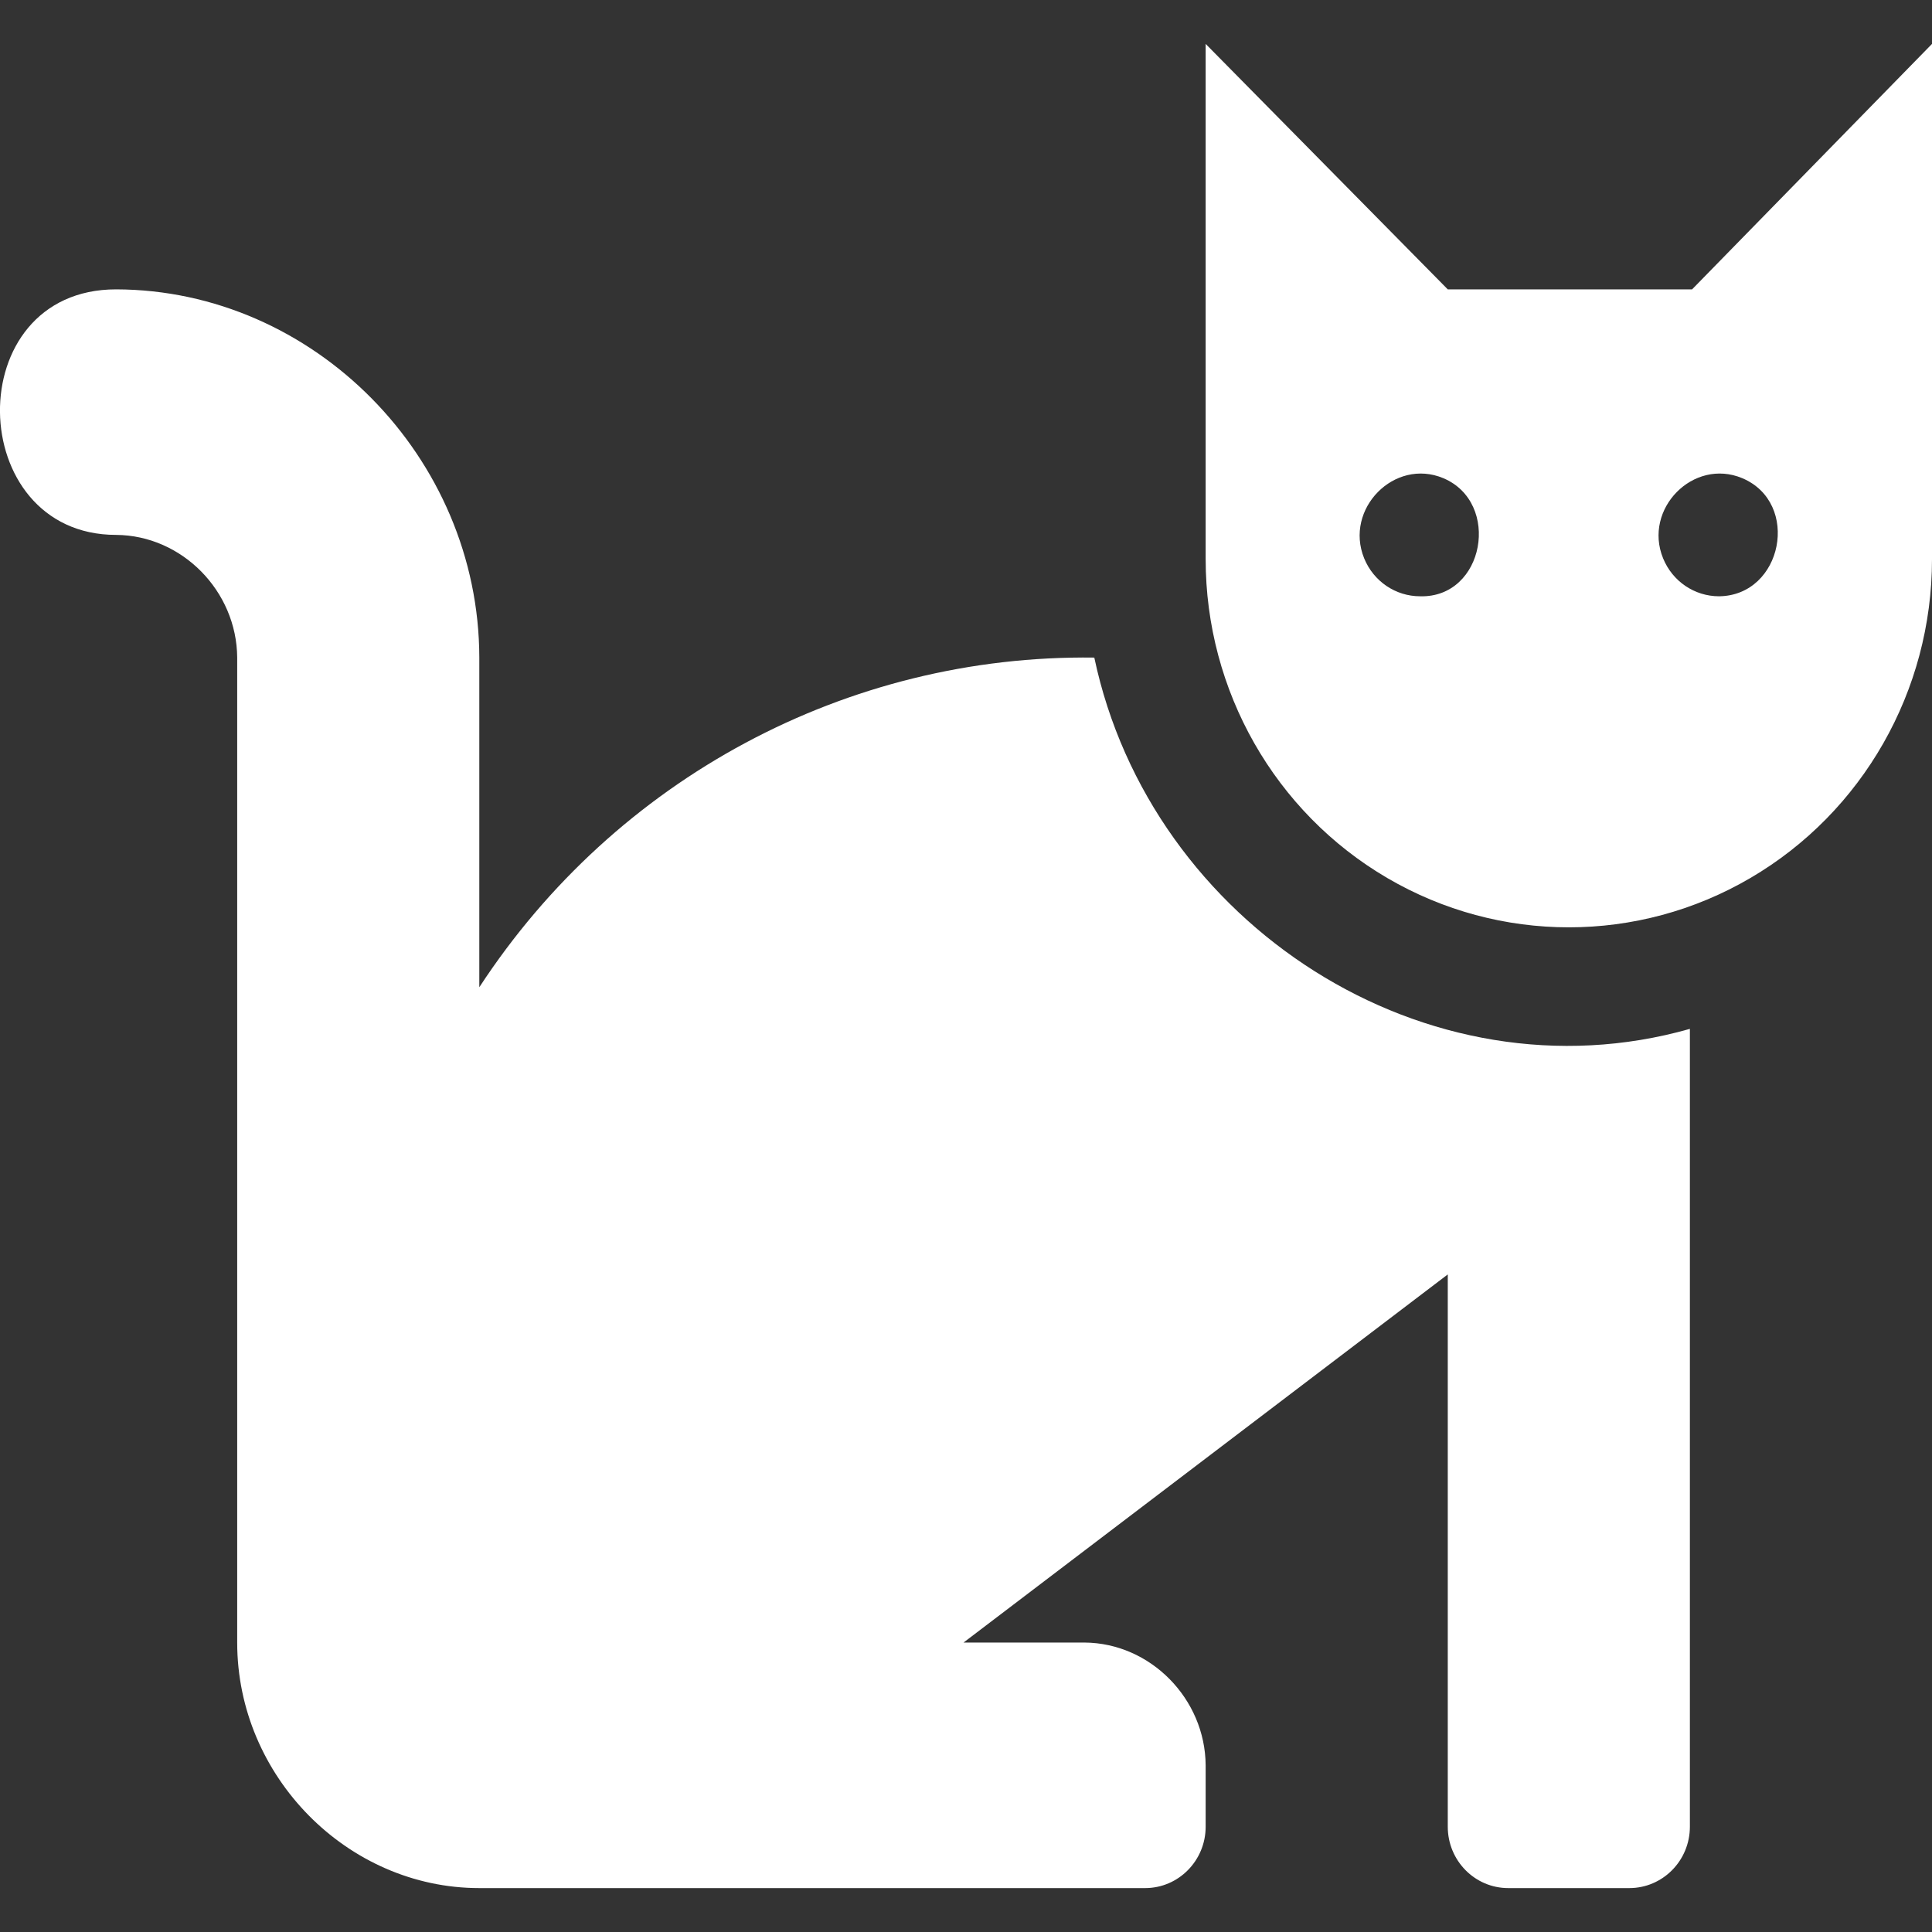 <svg width="22" height="22" viewBox="0 0 22 22" fill="none" xmlns="http://www.w3.org/2000/svg">
<rect x="0" y="0" width="22" height="22" fill="#333333" stroke="none"/>
<path d="M12.461 7.488C9.649 7.451 7.011 8.865 5.458 11.242V7.488C5.454 5.206 3.573 3.3 1.322 3.295C-0.473 3.295 -0.409 6.091 1.322 6.091C2.071 6.096 2.696 6.729 2.701 7.488V18.705C2.701 20.227 3.956 21.5 5.458 21.5H13.04C13.42 21.5 13.729 21.187 13.729 20.801V20.102C13.724 19.343 13.099 18.709 12.35 18.704H10.972L16.486 14.512V20.801C16.486 21.187 16.794 21.5 17.175 21.5H18.553C18.934 21.5 19.243 21.187 19.243 20.801V11.716C16.25 12.566 13.103 10.525 12.461 7.488ZM19.268 3.295H16.486L13.729 0.5V6.367C13.729 7.865 14.517 9.249 15.797 9.998C17.076 10.747 18.653 10.747 19.932 9.998C21.212 9.249 22 7.865 22 6.367V0.5L19.268 3.295ZM16.171 6.79C15.892 6.79 15.641 6.62 15.534 6.358C15.305 5.795 15.879 5.212 16.435 5.445C17.096 5.723 16.906 6.81 16.171 6.79ZM19.575 6.79C19.296 6.79 19.045 6.62 18.938 6.358C18.708 5.795 19.283 5.212 19.839 5.445C20.507 5.726 20.3 6.782 19.575 6.79Z" fill="white"/>
</svg>
